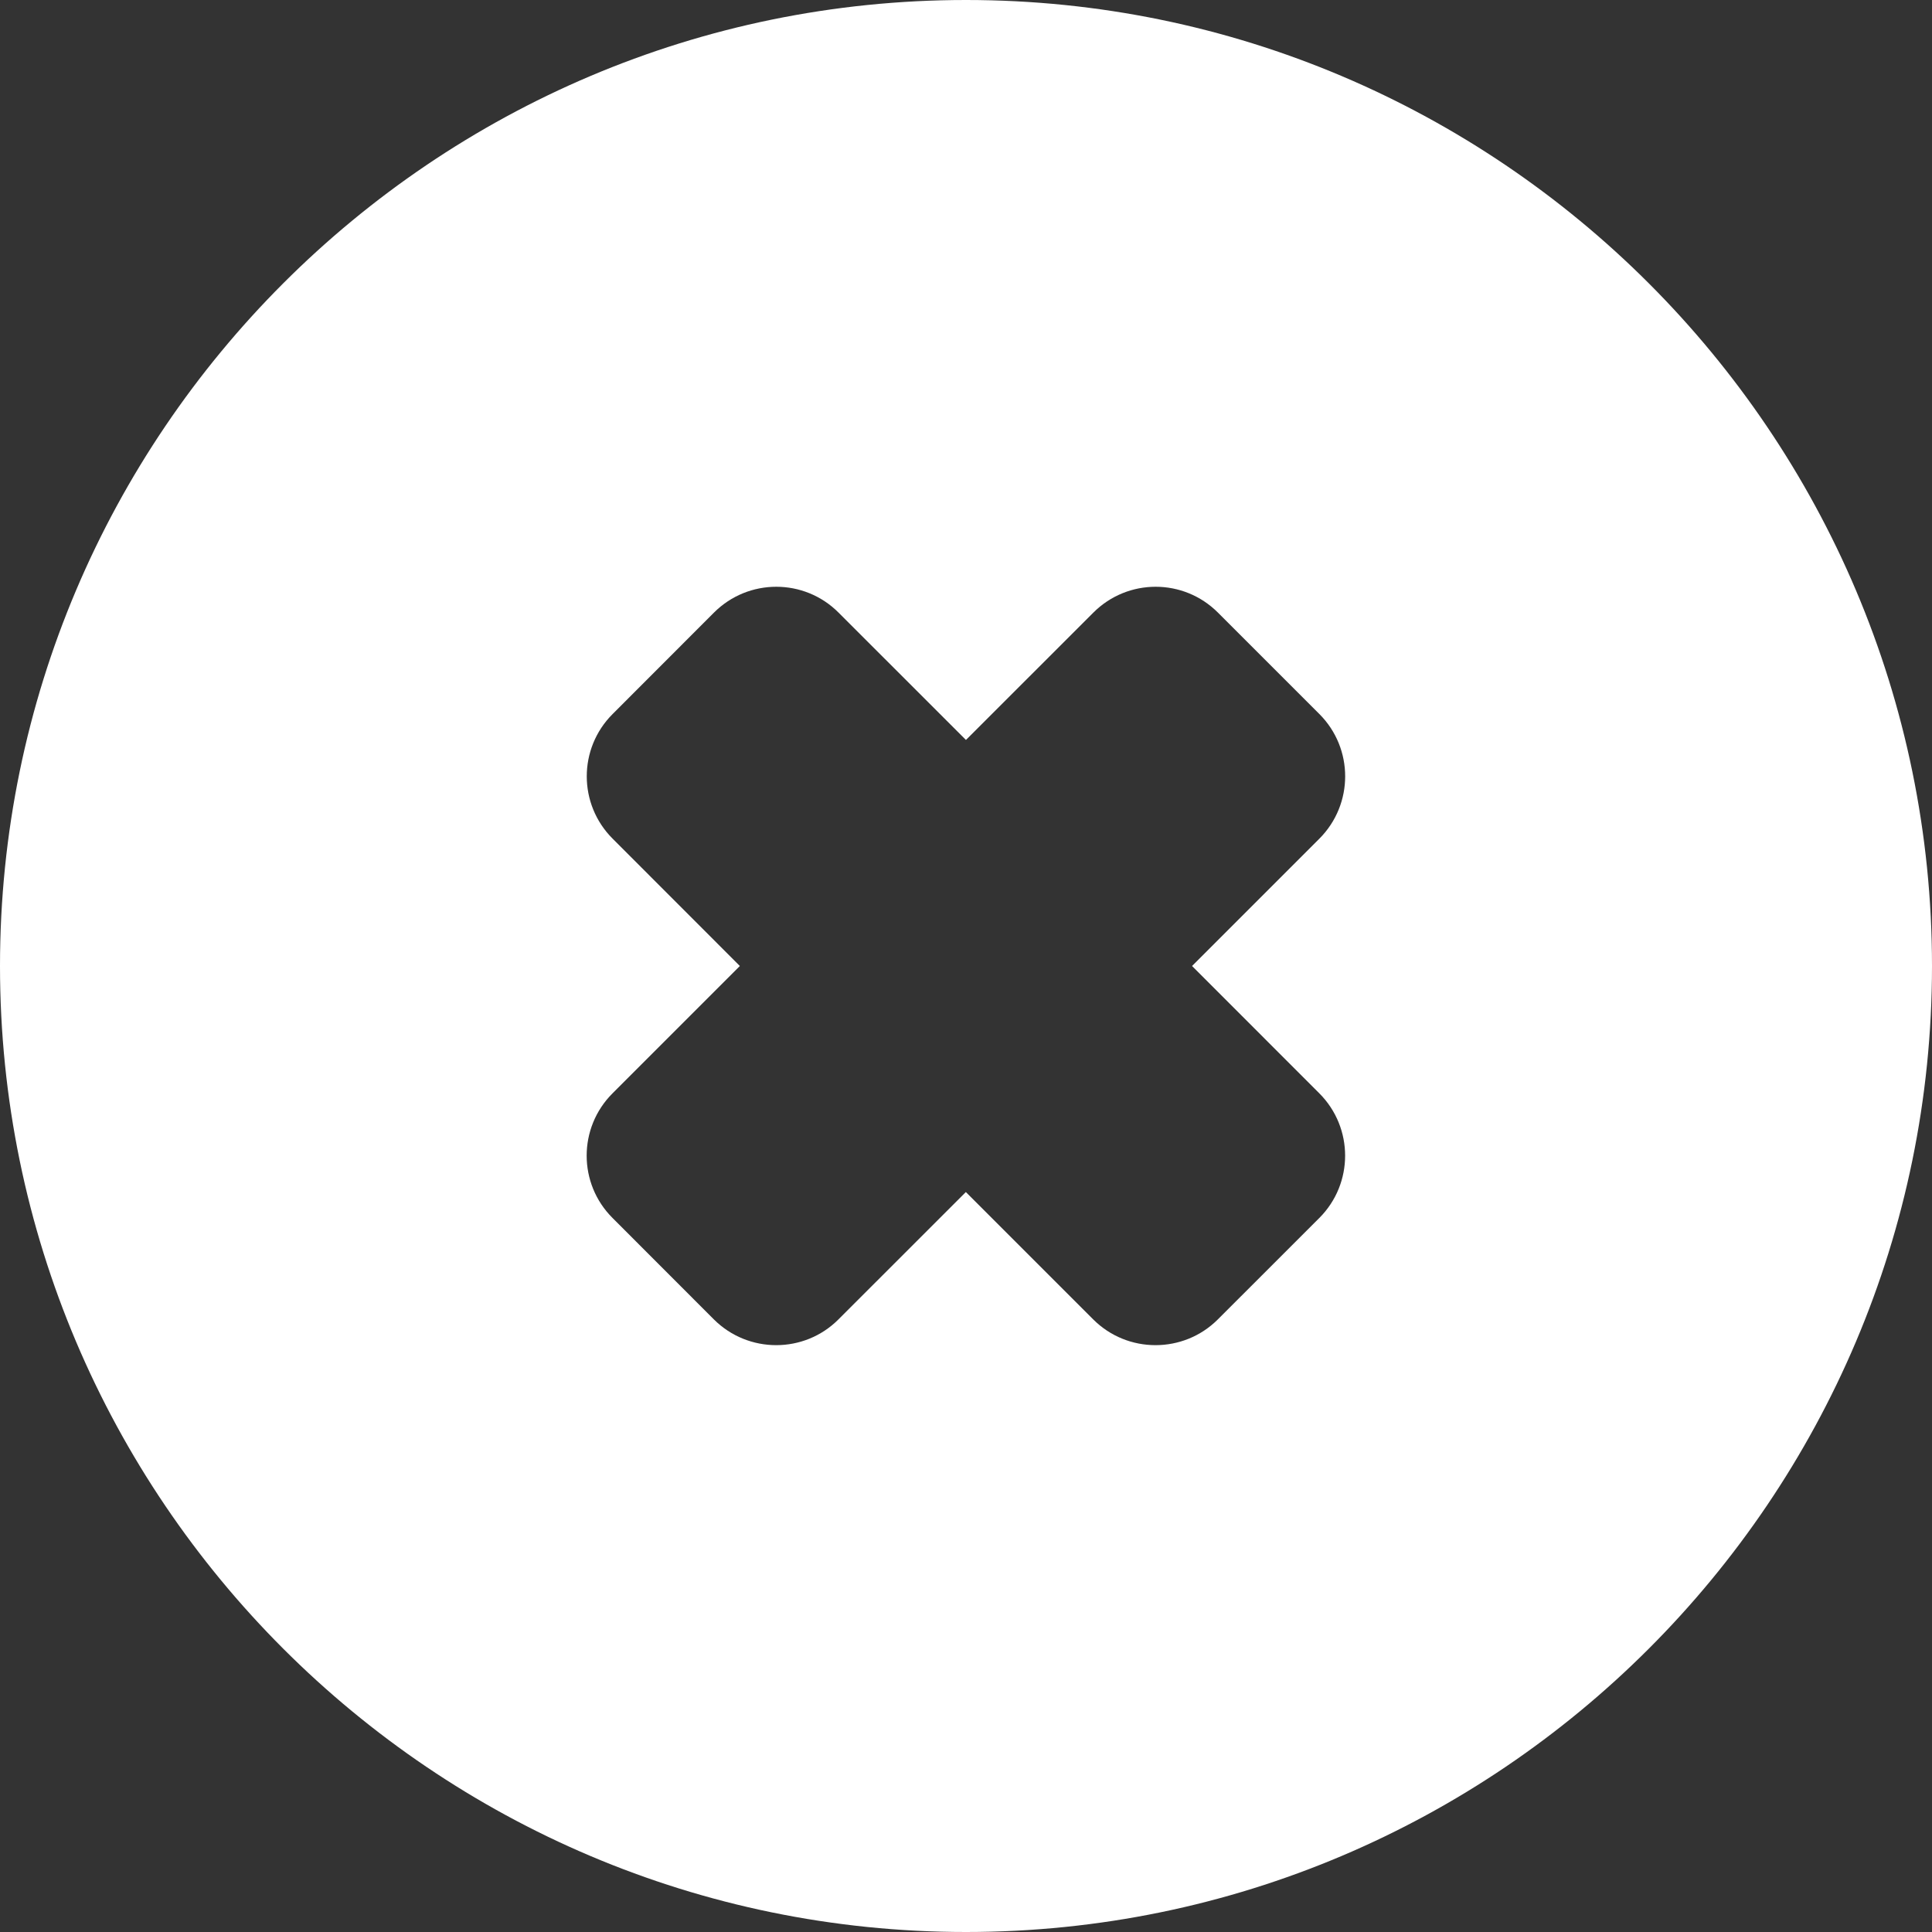 <?xml version="1.0"?>
<svg xmlns="http://www.w3.org/2000/svg" xmlns:xlink="http://www.w3.org/1999/xlink" version="1.1" id="Capa_1" x="0px" y="0px" width="512px" height="512px" viewBox="0 0 40 40" style="enable-background:new 0 0 40 40;" xml:space="preserve" class="hovered-paths"><rect x="0" y="0" width="40" height="40" fill="#333333" stroke="none"/><g><g>
	<path d="M20,0C8.973,0,0,8.973,0,20c0,11.027,8.973,20,20,20c11.029,0,20-8.973,20-20C40,8.973,31.029,0,20,0z M27.316,22.637   c0.711,0.713,0.711,1.867,0,2.579l-2.102,2.101c-0.355,0.355-0.822,0.533-1.291,0.533c-0.467,0-0.934-0.178-1.289-0.533   l-2.637-2.637l-2.638,2.637c-0.354,0.355-0.821,0.533-1.288,0.533c-0.468,0-0.935-0.178-1.291-0.533l-2.099-2.101   c-0.713-0.712-0.713-1.866,0-2.579L15.318,20l-2.635-2.637c-0.713-0.713-0.713-1.867,0-2.579l2.099-2.101   c0.713-0.713,1.868-0.713,2.579,0l2.638,2.637l2.638-2.637c0.713-0.713,1.866-0.713,2.579,0l2.101,2.101   c0.711,0.712,0.711,1.866,0,2.579L24.68,20L27.316,22.637z" data-original="#000000" class="hovered-path active-path" data-old_color="#000000" fill="#FFFFFF"/>
</g></g> </svg>

